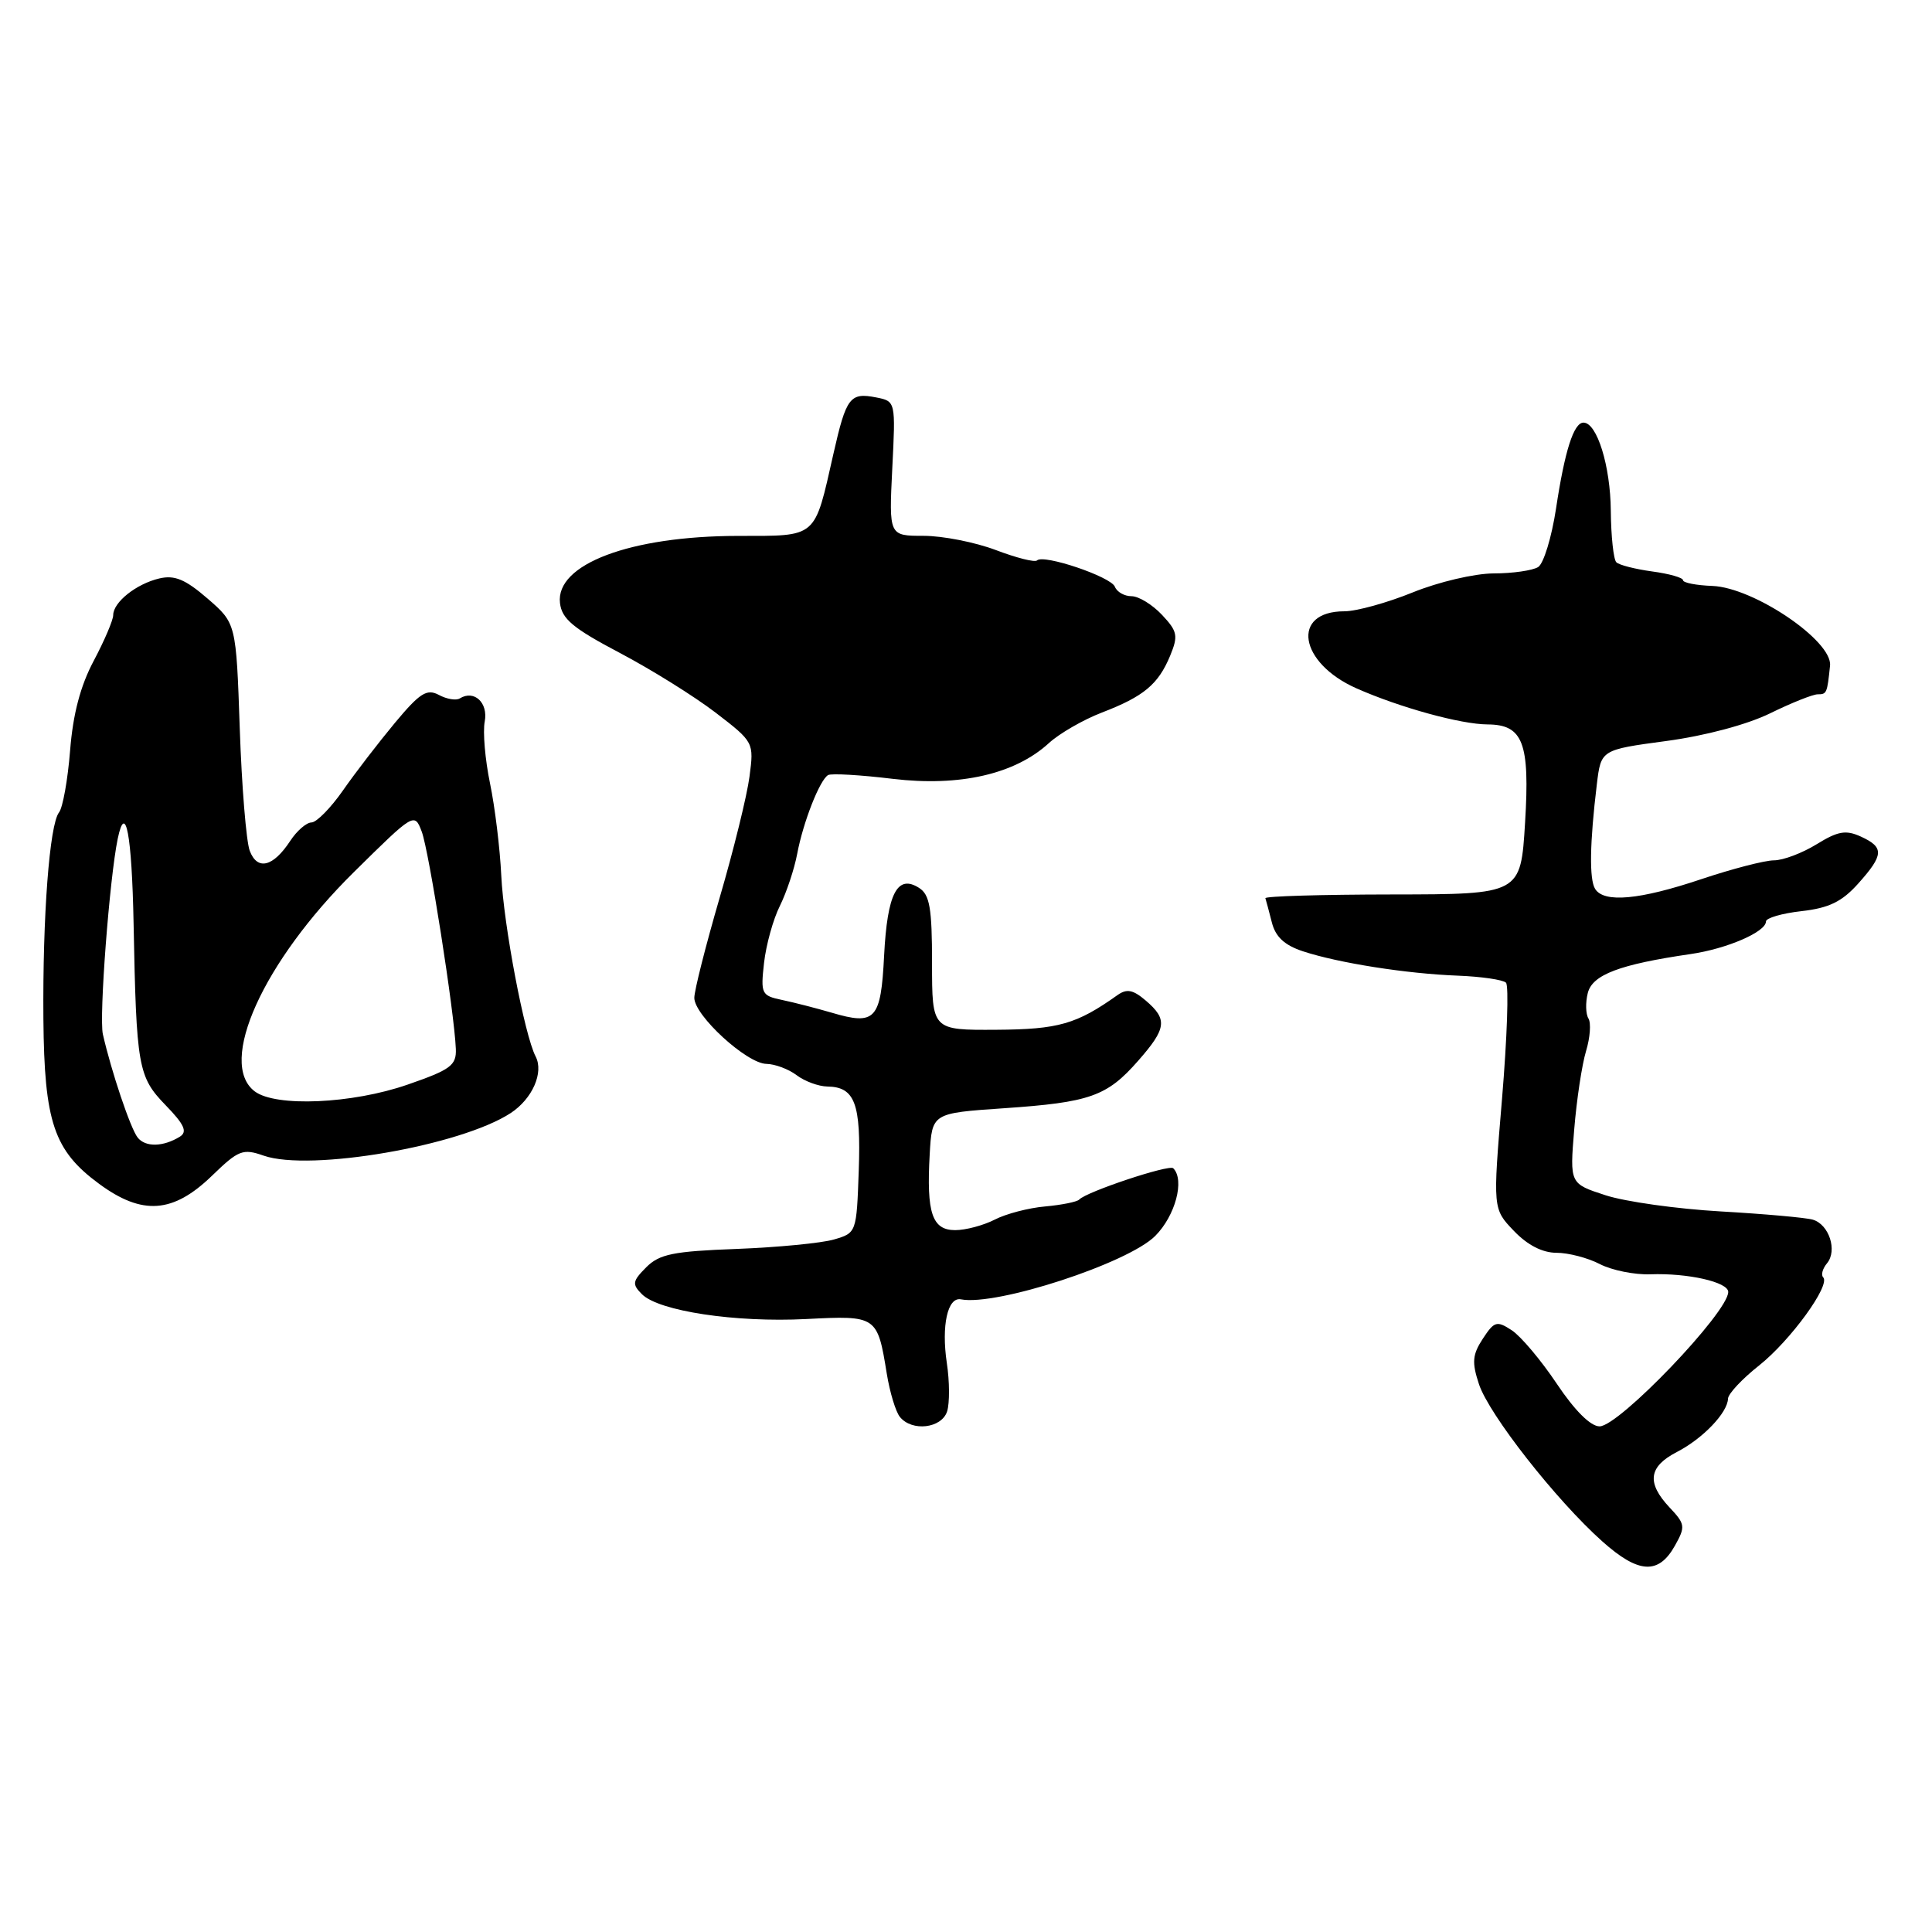 <?xml version="1.0" encoding="UTF-8" standalone="no"?>
<!DOCTYPE svg PUBLIC "-//W3C//DTD SVG 1.1//EN" "http://www.w3.org/Graphics/SVG/1.1/DTD/svg11.dtd" >
<svg xmlns="http://www.w3.org/2000/svg" xmlns:xlink="http://www.w3.org/1999/xlink" version="1.1" viewBox="0 0 256 256">
 <g >
 <path fill="currentColor"
d=" M 221.94 204.80 C 223.35 202.29 223.30 201.94 221.22 199.74 C 218.16 196.47 218.44 194.34 222.19 192.40 C 225.64 190.62 228.91 187.20 228.97 185.33 C 228.99 184.69 230.84 182.71 233.08 180.94 C 237.24 177.64 242.60 170.27 241.58 169.25 C 241.27 168.94 241.50 168.10 242.09 167.39 C 243.49 165.70 242.36 162.24 240.20 161.61 C 239.26 161.34 233.78 160.85 228.00 160.52 C 222.22 160.19 215.36 159.23 212.75 158.38 C 208.00 156.84 208.00 156.84 208.59 149.67 C 208.91 145.73 209.62 141.05 210.16 139.27 C 210.70 137.49 210.84 135.55 210.48 134.96 C 210.11 134.37 210.07 132.85 210.39 131.58 C 211.00 129.15 214.61 127.79 224.00 126.42 C 228.83 125.72 234.00 123.48 234.00 122.10 C 234.00 121.64 236.12 121.02 238.72 120.73 C 242.35 120.32 244.07 119.48 246.22 117.08 C 249.63 113.27 249.68 112.27 246.57 110.85 C 244.58 109.94 243.53 110.13 240.71 111.87 C 238.81 113.04 236.27 114.00 235.06 114.00 C 233.85 114.00 229.50 115.13 225.41 116.50 C 217.25 119.24 212.53 119.67 211.36 117.78 C 210.57 116.50 210.65 111.68 211.59 103.92 C 212.14 99.35 212.14 99.35 220.77 98.19 C 225.93 97.50 231.48 96.02 234.55 94.52 C 237.38 93.13 240.22 92.00 240.85 92.00 C 242.06 92.00 242.11 91.87 242.49 88.20 C 242.83 84.92 232.38 77.85 226.90 77.64 C 224.76 77.56 223.01 77.22 223.01 76.88 C 223.00 76.54 221.16 76.02 218.92 75.72 C 216.67 75.41 214.53 74.87 214.17 74.50 C 213.80 74.13 213.47 71.06 213.44 67.67 C 213.39 61.73 211.61 56.00 209.82 56.00 C 208.53 56.00 207.34 59.71 206.18 67.40 C 205.60 71.20 204.54 74.68 203.81 75.14 C 203.09 75.59 200.44 75.98 197.92 75.98 C 195.38 75.99 190.61 77.11 187.19 78.50 C 183.81 79.87 179.74 81.00 178.14 81.00 C 171.03 81.00 172.10 87.83 179.74 91.21 C 185.48 93.75 193.55 95.97 197.10 95.99 C 201.81 96.01 202.73 98.41 202.08 109.00 C 201.50 118.50 201.50 118.50 184.50 118.52 C 175.15 118.53 167.58 118.75 167.67 119.02 C 167.76 119.28 168.14 120.72 168.52 122.20 C 169.00 124.13 170.19 125.24 172.64 126.05 C 177.35 127.60 186.33 129.02 193.17 129.28 C 196.28 129.40 199.15 129.82 199.55 130.21 C 199.94 130.60 199.70 137.51 199.03 145.55 C 197.80 160.18 197.80 160.18 200.59 163.09 C 202.39 164.98 204.38 166.00 206.24 166.00 C 207.81 166.00 210.40 166.67 211.99 167.50 C 213.58 168.32 216.60 168.93 218.69 168.85 C 223.64 168.67 229.00 169.88 229.00 171.19 C 229.00 173.88 214.53 189.00 211.95 189.00 C 210.76 189.00 208.66 186.91 206.28 183.35 C 204.20 180.24 201.52 177.06 200.32 176.27 C 198.33 174.97 198.00 175.07 196.48 177.39 C 195.10 179.50 195.01 180.51 195.97 183.41 C 197.30 187.44 206.20 198.79 212.31 204.24 C 217.11 208.53 219.77 208.69 221.94 204.80 Z  M 125.50 187.01 C 125.84 185.92 125.83 183.04 125.46 180.61 C 124.72 175.65 125.56 171.83 127.33 172.17 C 132.01 173.08 149.46 167.39 153.07 163.77 C 155.74 161.10 157.01 156.34 155.46 154.80 C 154.92 154.26 143.94 157.92 143.00 158.95 C 142.72 159.25 140.70 159.66 138.50 159.86 C 136.30 160.05 133.28 160.84 131.80 161.61 C 130.31 162.37 127.96 163.00 126.57 163.00 C 123.51 163.00 122.75 160.74 123.19 152.95 C 123.50 147.50 123.50 147.50 133.00 146.85 C 144.43 146.07 146.67 145.28 150.81 140.56 C 154.58 136.27 154.73 135.07 151.83 132.59 C 150.14 131.14 149.31 130.98 148.08 131.85 C 142.65 135.71 140.26 136.40 132.00 136.45 C 123.50 136.50 123.50 136.50 123.50 127.62 C 123.50 120.32 123.20 118.55 121.78 117.65 C 118.90 115.81 117.57 118.39 117.15 126.61 C 116.72 135.13 116.01 135.91 110.18 134.18 C 108.15 133.59 105.21 132.83 103.63 132.50 C 100.89 131.93 100.78 131.68 101.24 127.58 C 101.51 125.20 102.45 121.80 103.34 120.03 C 104.22 118.25 105.25 115.16 105.63 113.15 C 106.42 108.94 108.62 103.34 109.73 102.70 C 110.16 102.46 114.01 102.68 118.29 103.20 C 127.18 104.26 134.51 102.58 139.00 98.45 C 140.38 97.19 143.53 95.37 146.00 94.42 C 151.56 92.28 153.47 90.69 155.05 86.89 C 156.14 84.24 156.03 83.66 153.96 81.46 C 152.69 80.11 150.88 79.00 149.93 79.00 C 148.99 79.00 148.00 78.44 147.73 77.75 C 147.22 76.42 138.27 73.40 137.41 74.26 C 137.13 74.54 134.67 73.92 131.94 72.88 C 129.21 71.85 124.91 71.00 122.38 71.00 C 117.79 71.00 117.79 71.00 118.23 62.09 C 118.68 53.17 118.68 53.17 116.09 52.66 C 112.63 51.98 112.13 52.64 110.44 60.10 C 107.87 71.45 108.40 71.00 97.77 71.01 C 83.50 71.03 73.60 74.76 74.20 79.90 C 74.44 82.01 75.93 83.25 82.10 86.50 C 86.28 88.70 92.00 92.27 94.81 94.42 C 99.90 98.33 99.91 98.36 99.31 102.92 C 98.98 105.44 97.20 112.67 95.35 118.98 C 93.51 125.30 92.00 131.25 92.00 132.22 C 92.00 134.56 98.96 140.94 101.56 140.97 C 102.69 140.99 104.49 141.66 105.56 142.47 C 106.63 143.28 108.46 143.95 109.63 143.97 C 113.28 144.02 114.10 146.23 113.79 155.08 C 113.50 163.33 113.49 163.37 110.50 164.24 C 108.85 164.72 103.05 165.28 97.60 165.49 C 89.22 165.80 87.38 166.17 85.63 167.92 C 83.80 169.76 83.73 170.16 85.06 171.49 C 87.30 173.73 97.44 175.26 106.81 174.78 C 116.18 174.30 116.26 174.35 117.50 182.00 C 117.90 184.47 118.68 187.06 119.24 187.75 C 120.84 189.73 124.78 189.27 125.50 187.01 Z  M 28.09 155.79 C 31.60 152.39 32.17 152.16 34.94 153.13 C 41.09 155.27 61.04 151.83 67.68 147.48 C 70.55 145.59 72.08 142.11 70.97 139.98 C 69.50 137.16 66.73 122.55 66.42 116.00 C 66.25 112.42 65.58 106.93 64.93 103.80 C 64.28 100.66 63.96 96.97 64.23 95.60 C 64.70 93.11 62.83 91.37 60.93 92.54 C 60.44 92.85 59.19 92.64 58.15 92.08 C 56.56 91.23 55.63 91.82 52.33 95.78 C 50.17 98.38 47.07 102.40 45.45 104.73 C 43.83 107.05 41.95 108.97 41.27 108.98 C 40.60 108.99 39.33 110.09 38.46 111.42 C 36.19 114.88 34.10 115.39 33.09 112.73 C 32.63 111.50 32.03 104.22 31.77 96.54 C 31.29 82.59 31.29 82.59 27.50 79.31 C 24.55 76.76 23.13 76.17 21.10 76.65 C 18.05 77.37 15.00 79.80 15.00 81.51 C 15.00 82.16 13.84 84.88 12.43 87.54 C 10.66 90.86 9.67 94.61 9.29 99.44 C 8.98 103.32 8.32 107.02 7.82 107.65 C 6.56 109.26 5.64 121.40 5.75 135.00 C 5.87 148.70 7.14 152.46 13.14 156.87 C 18.86 161.08 22.94 160.78 28.09 155.79 Z  M 18.24 150.73 C 17.29 149.53 14.75 141.97 13.63 137.04 C 13.11 134.73 14.51 116.38 15.60 111.13 C 16.64 106.16 17.47 110.59 17.70 122.32 C 18.07 141.42 18.29 142.67 21.95 146.45 C 24.43 149.00 24.86 149.97 23.84 150.61 C 21.63 151.98 19.27 152.03 18.24 150.73 Z  M 33.75 144.61 C 28.79 140.85 34.86 127.44 46.88 115.57 C 54.86 107.69 54.92 107.65 55.88 110.19 C 56.84 112.71 60.21 134.16 60.40 138.98 C 60.49 141.17 59.72 141.74 54.00 143.72 C 46.66 146.27 36.52 146.71 33.75 144.61 Z "/>
</g>
</svg>